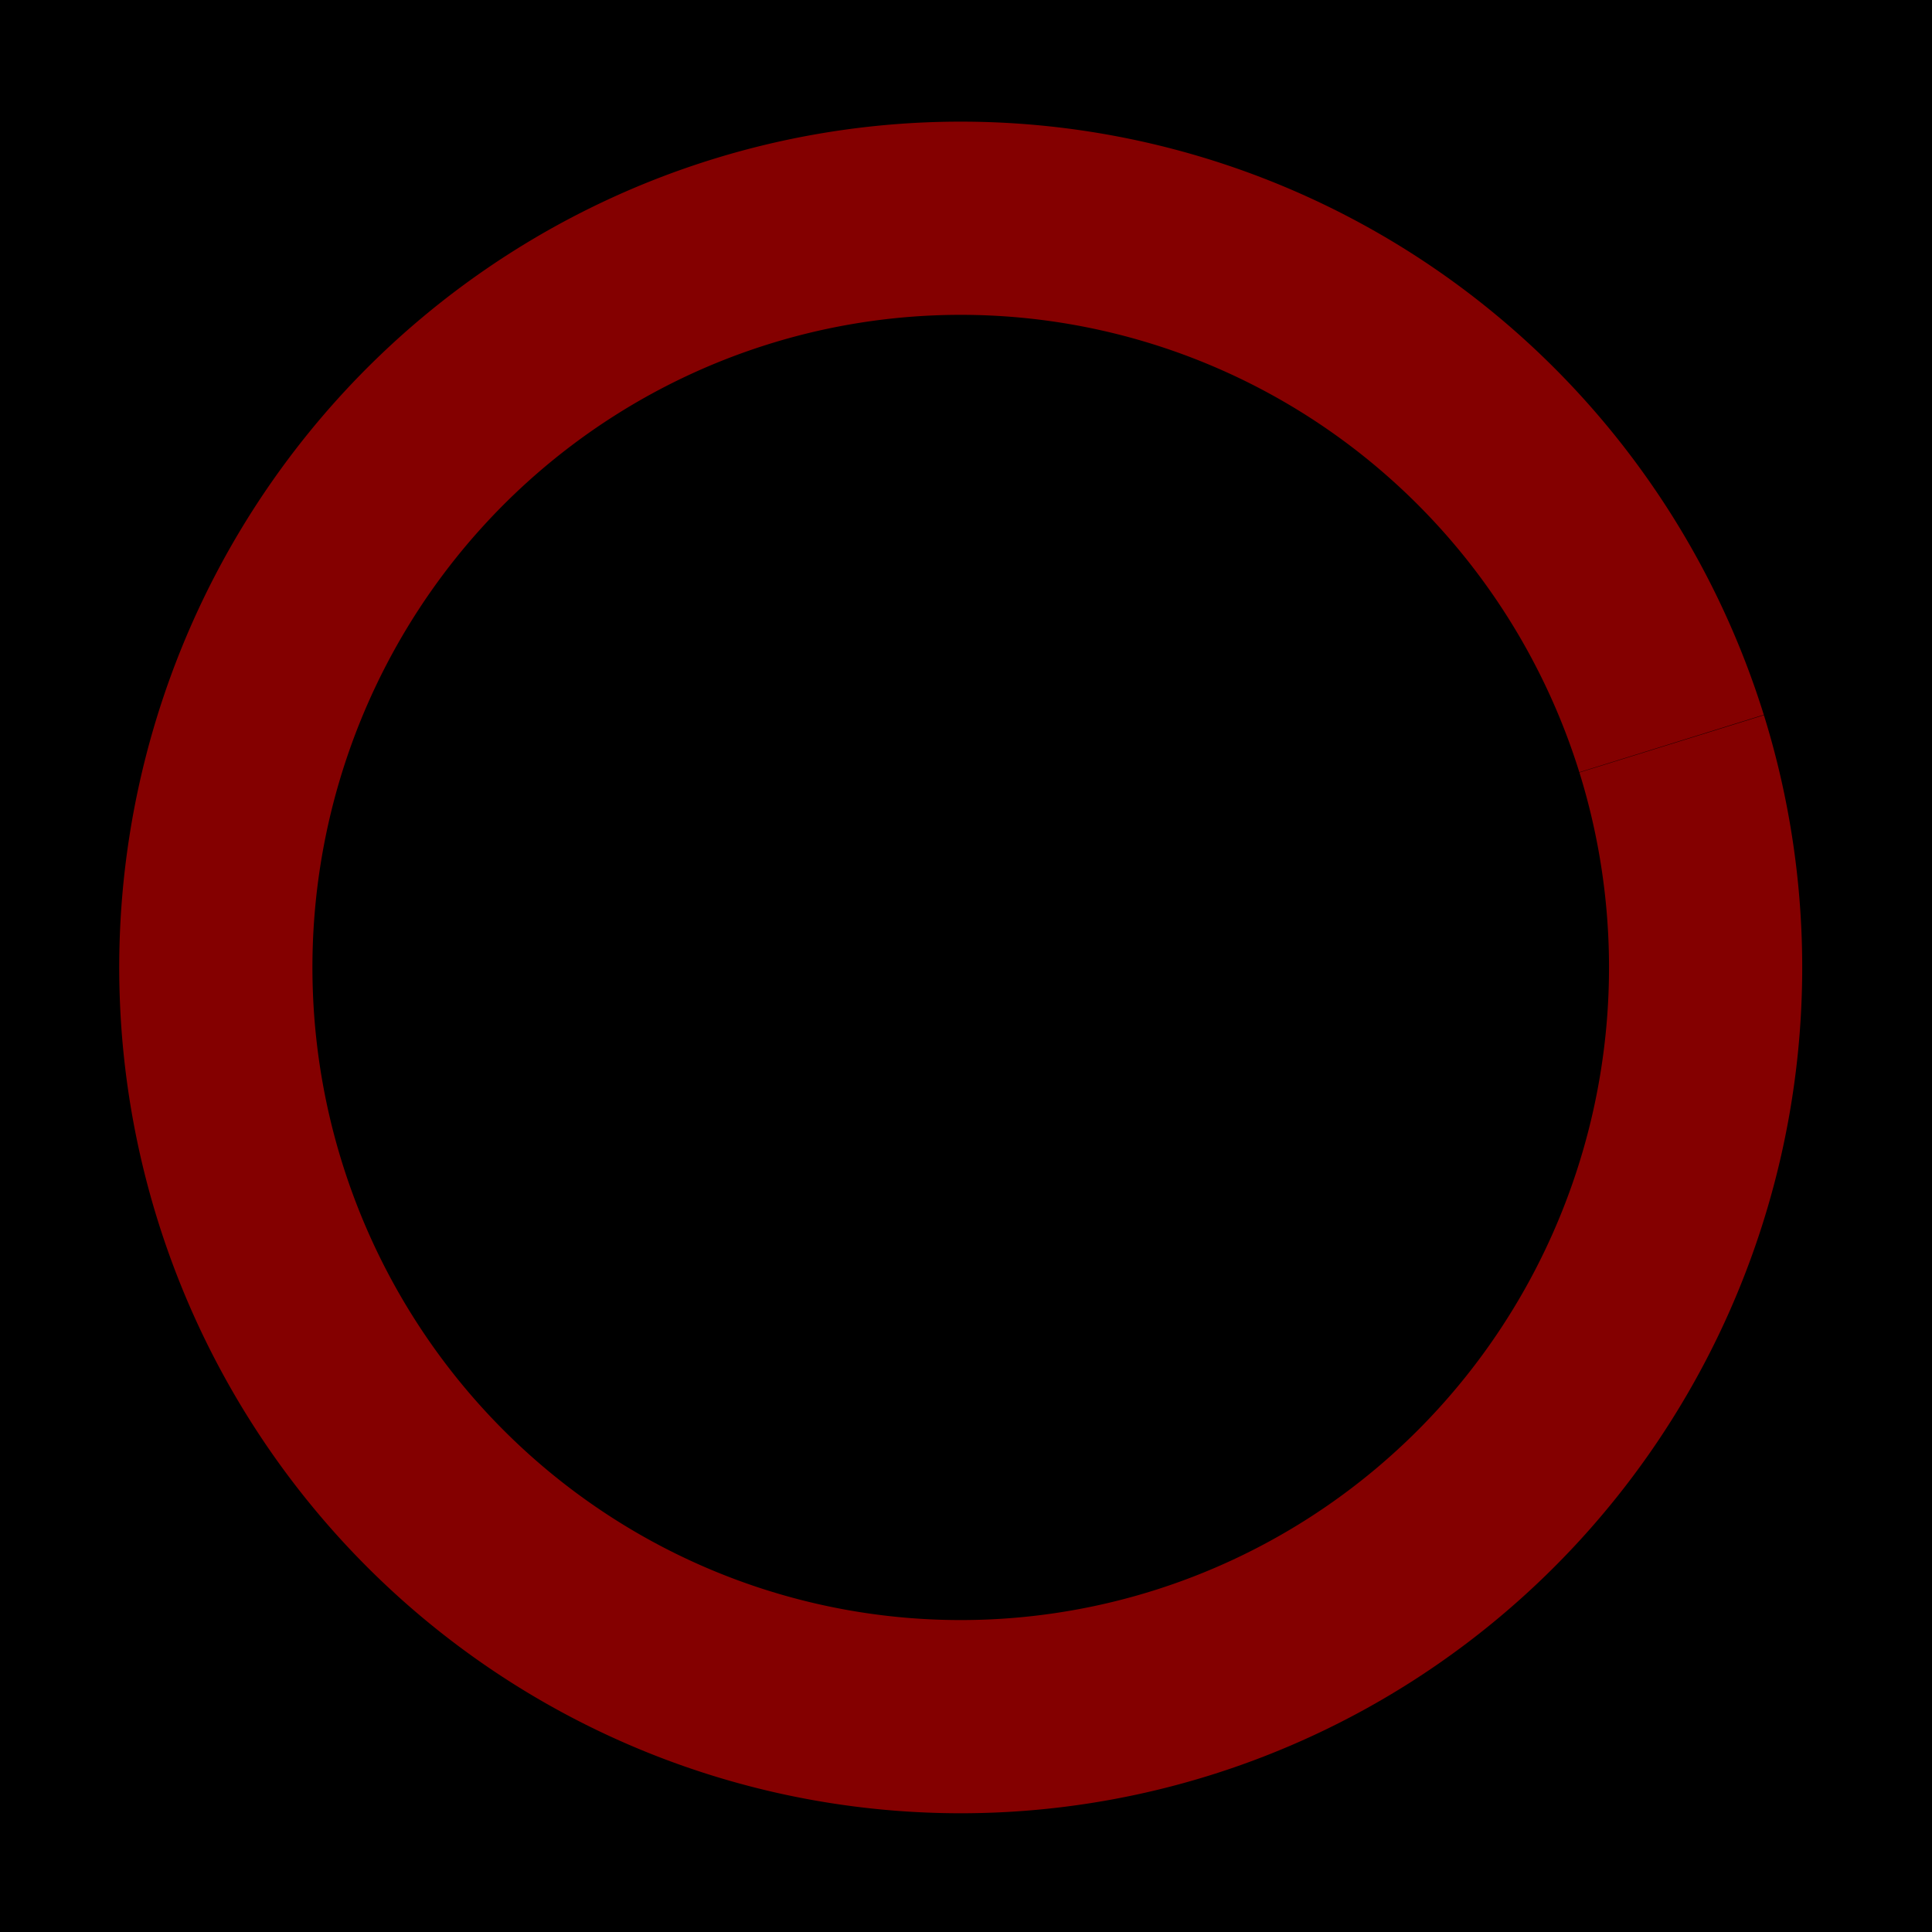 <svg width="100" height="100" xmlns="http://www.w3.org/2000/svg"><path fill="none" d="M27.198 22.866h39.528V54.16H27.198z"/><path d="M-3.829-2.642h107.664V104.26H-3.829z"/><g><path d="M86.525 38.5A38.556 38.78 0 0 1 61.24 87.085a38.556 38.78 0 0 1-48.309-25.428 38.556 38.78 0 0 1 25.277-48.59A38.556 38.78 0 0 1 86.52 38.485" stroke="#840000" stroke-width="10" fill="none"/></g></svg>